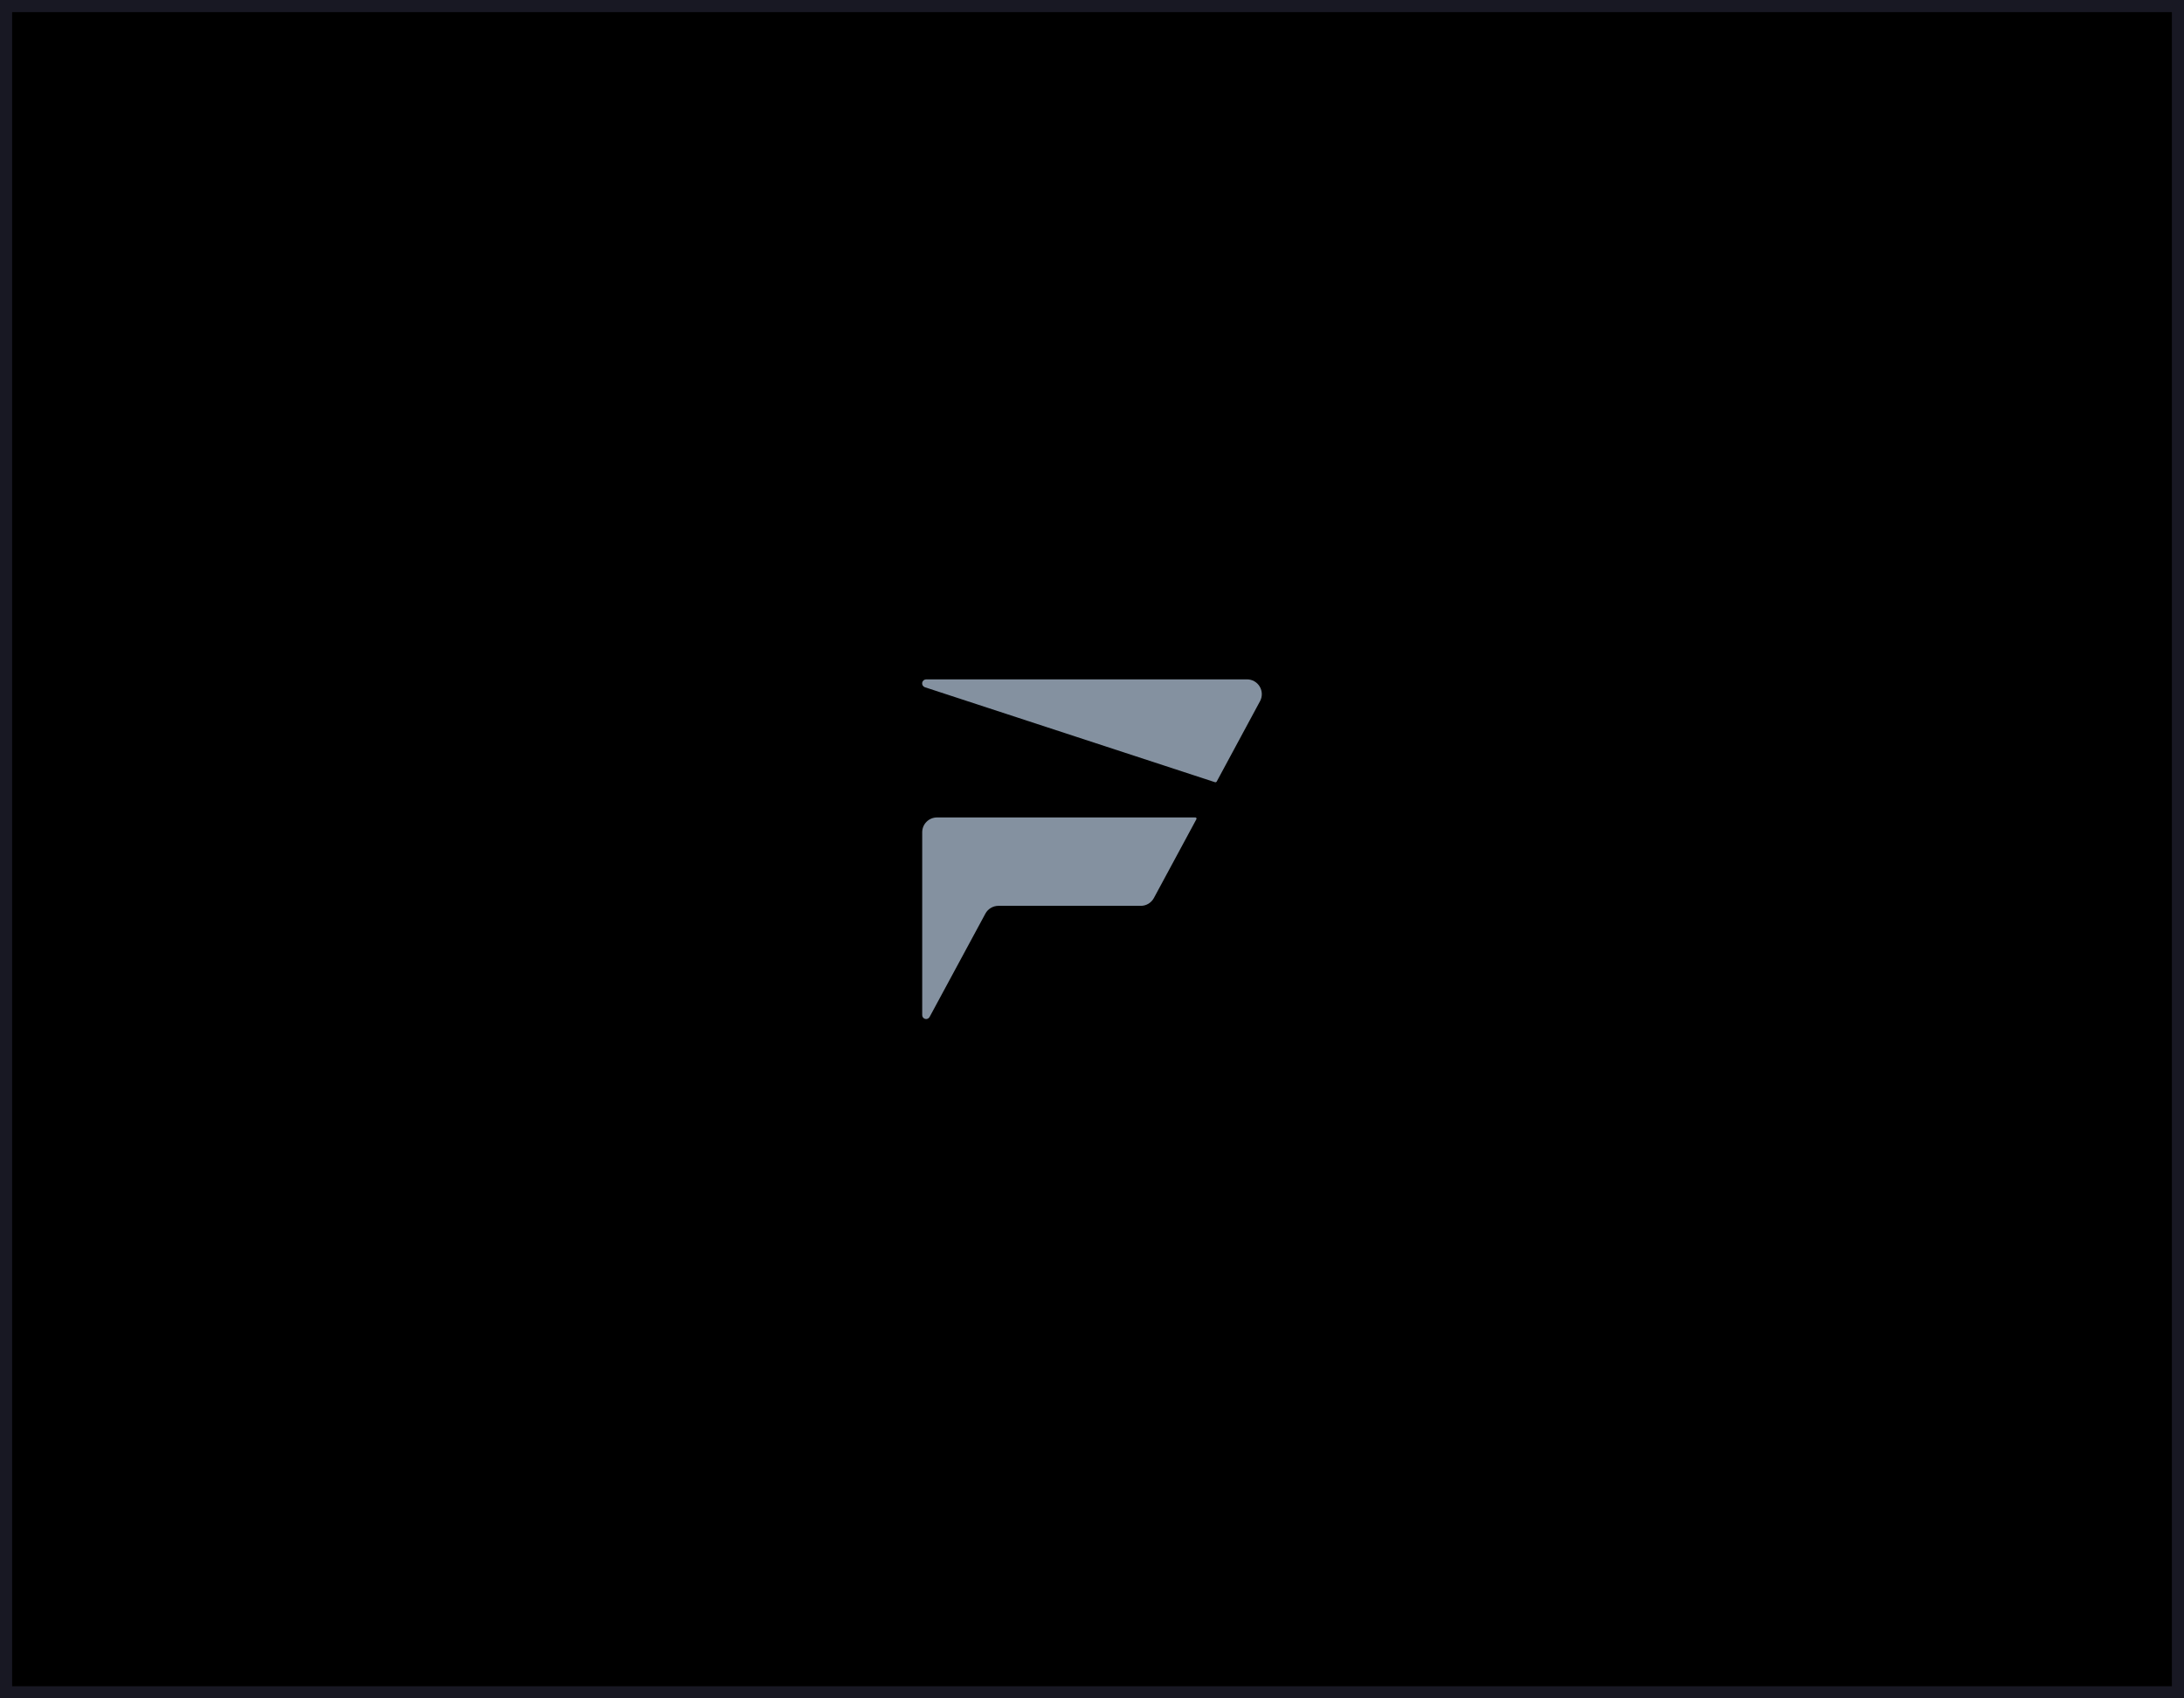 <svg width="180" height="140" viewBox="0 0 180 140" fill="none" xmlns="http://www.w3.org/2000/svg">
<rect x="0.5" y="0.5" width="179" height="139" fill="black" stroke="#181823"/>
<path d="M102.775 56H76.334C76.255 56 76.18 56.028 76.12 56.078C76.059 56.128 76.019 56.198 76.005 56.275C75.991 56.352 76.005 56.432 76.044 56.5C76.083 56.568 76.145 56.62 76.218 56.647L100.134 64.477C100.162 64.486 100.191 64.485 100.218 64.474C100.245 64.464 100.267 64.444 100.281 64.419L103.849 57.799C103.95 57.613 104 57.404 103.995 57.193C103.99 56.982 103.931 56.776 103.823 56.595C103.715 56.413 103.561 56.263 103.378 56.159C103.194 56.055 102.987 56 102.775 56Z" fill="#8491A0"/>
<path d="M76.006 83.678C76.006 83.75 76.03 83.82 76.074 83.877C76.118 83.934 76.18 83.974 76.25 83.992C76.32 84.009 76.393 84.003 76.459 83.974C76.525 83.945 76.579 83.895 76.613 83.832L81.214 75.31C81.318 75.116 81.473 74.954 81.662 74.842C81.851 74.729 82.067 74.669 82.287 74.669H94.024C94.244 74.669 94.46 74.61 94.649 74.497C94.838 74.384 94.993 74.222 95.098 74.028L98.605 67.526C98.613 67.511 98.617 67.494 98.616 67.478C98.616 67.461 98.611 67.444 98.603 67.43C98.594 67.415 98.582 67.404 98.567 67.395C98.553 67.387 98.536 67.383 98.519 67.383H77.226C76.902 67.383 76.592 67.511 76.363 67.74C76.134 67.969 76.006 68.279 76.006 68.603V83.678Z" fill="#8491A0"/>
</svg>
